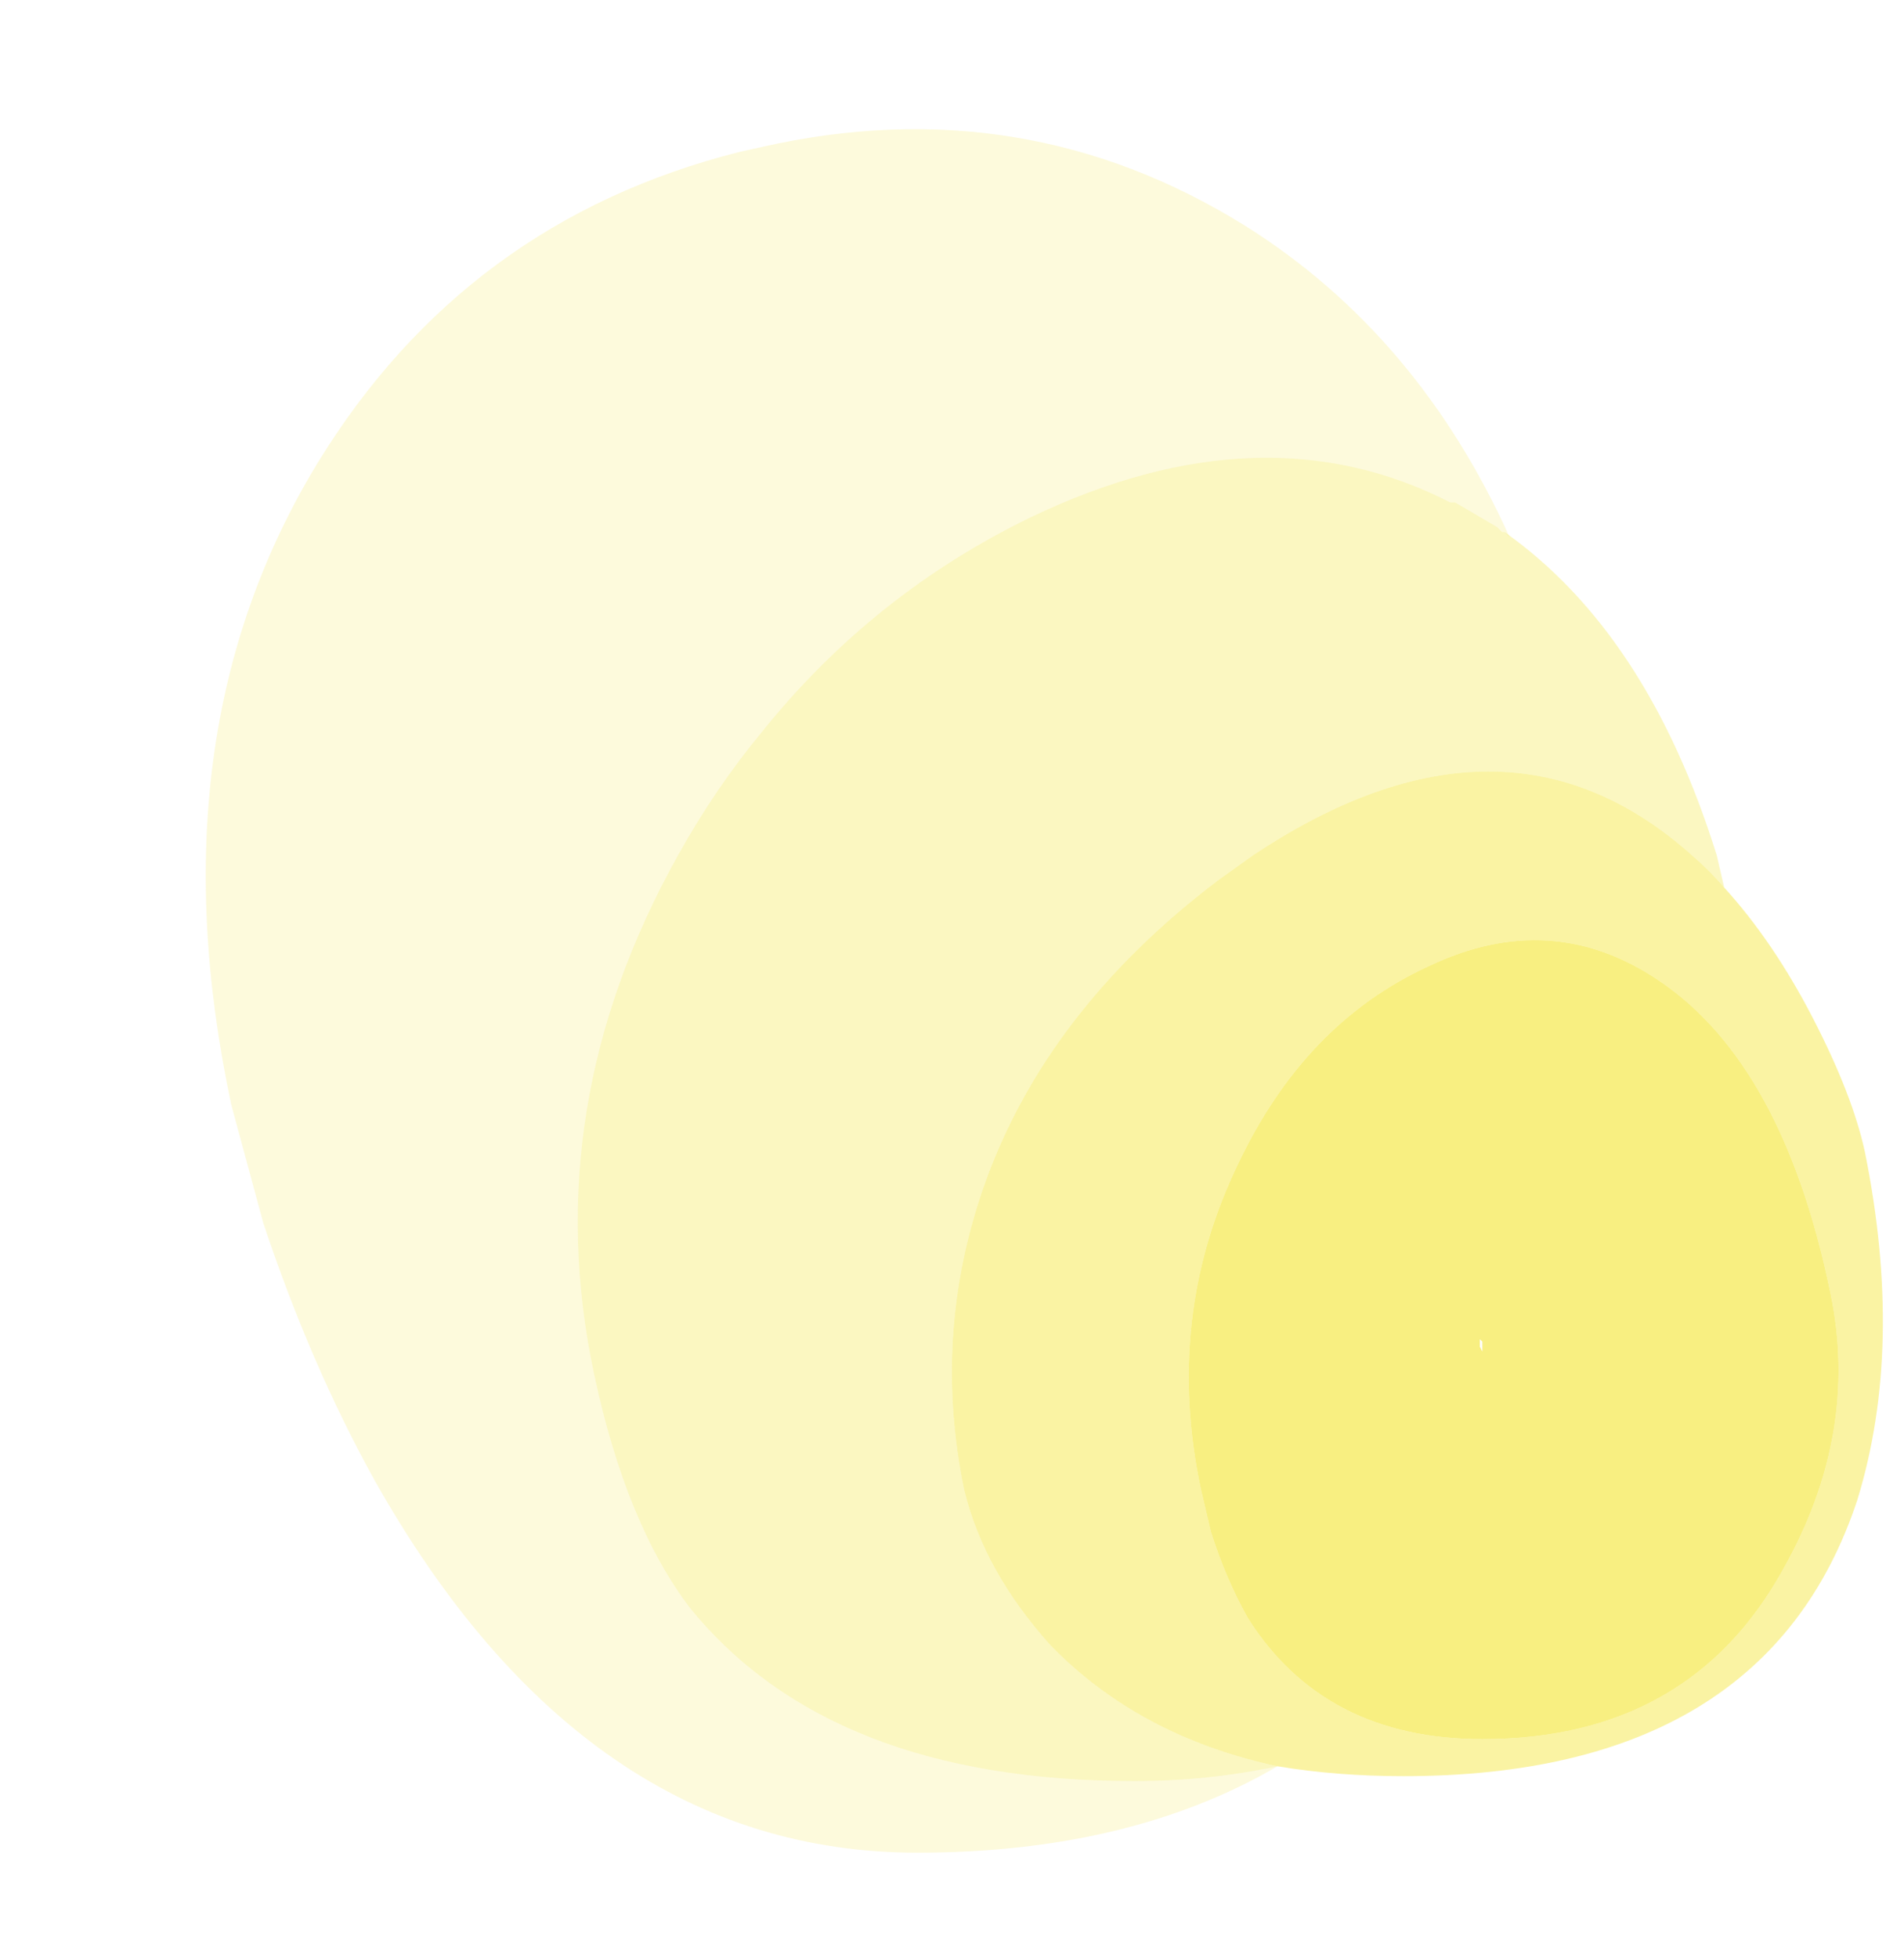 <?xml version="1.0" encoding="UTF-8" standalone="no"?>
<svg xmlns:ffdec="https://www.free-decompiler.com/flash" xmlns:xlink="http://www.w3.org/1999/xlink" ffdec:objectType="frame" height="282.35px" width="274.65px" xmlns="http://www.w3.org/2000/svg">
  <g transform="matrix(1.0, 0.0, 0.0, 1.0, 33.5, 21.0)">
    <use ffdec:characterId="796" ffdec:characterName="a_EB_CaveGlow" height="244.3" transform="matrix(1.017, 0.0, 0.0, 1.017, -3.7, -2.3)" width="237.65" xlink:href="#sprite0"/>
  </g>
  <defs>
    <g id="sprite0" transform="matrix(1.0, 0.0, 0.0, 1.0, 0.0, 0.0)">
      <use ffdec:characterId="795" height="34.9" transform="matrix(7.0, 0.0, 0.0, 7.0, 0.0, 0.0)" width="33.95" xlink:href="#shape0"/>
    </g>
    <g id="shape0" transform="matrix(1.0, 0.0, 0.0, 1.0, 0.0, 0.0)">
      <path d="M26.3 8.15 L26.25 8.15 26.15 8.05 25.3 7.55 25.2 7.55 Q21.4 5.6 16.7 7.85 13.5 9.4 11.25 12.2 10.3 13.35 9.55 14.7 6.7 19.8 7.85 25.2 8.5 28.25 9.8 29.95 12.65 33.45 18.8 33.45 20.3 33.45 21.7 33.15 18.7 34.9 14.4 34.9 7.65 34.9 3.4 27.35 2.1 25.0 1.15 22.15 L0.5 19.75 Q-1.1 12.25 2.25 6.75 5.25 1.85 10.8 0.45 L11.25 0.35 Q16.55 -0.85 21.05 1.95 24.55 4.15 26.4 8.25 26.35 8.2 26.3 8.15" fill="#f3e326" fill-opacity="0.161" fill-rule="evenodd" stroke="none"/>
      <path d="M21.7 33.15 Q20.3 33.45 18.8 33.45 12.65 33.45 9.8 29.95 8.5 28.25 7.85 25.2 6.7 19.8 9.55 14.7 10.3 13.35 11.25 12.2 13.5 9.4 16.7 7.85 21.4 5.6 25.2 7.55 L25.3 7.55 26.15 8.05 26.25 8.15 26.3 8.15 Q29.2 10.2 30.6 14.7 L30.75 15.35 Q30.45 15.0 30.1 14.7 26.3 11.3 21.2 14.7 L20.5 15.2 Q17.0 17.85 15.75 21.4 14.7 24.4 15.35 27.55 15.75 29.2 17.1 30.7 18.9 32.55 21.7 33.15" fill="#f3e326" fill-opacity="0.282" fill-rule="evenodd" stroke="none"/>
      <path d="M21.7 33.15 Q18.9 32.55 17.1 30.7 15.75 29.2 15.35 27.55 14.7 24.4 15.75 21.4 17.0 17.85 20.5 15.2 L21.2 14.7 Q26.3 11.3 30.1 14.7 30.45 15.0 30.75 15.35 31.75 16.45 32.55 18.0 33.35 19.55 33.6 20.7 34.4 24.65 33.45 27.75 31.6 33.35 24.25 33.35 22.9 33.35 21.7 33.15 M29.45 17.25 Q27.25 15.75 24.75 16.95 22.25 18.1 20.9 20.95 19.4 24.05 20.15 27.55 L20.35 28.4 Q20.65 29.35 21.1 30.15 22.65 32.6 25.85 32.6 30.05 32.6 31.95 29.15 33.5 26.4 32.9 23.55 31.95 18.95 29.45 17.25" fill="#f3e326" fill-opacity="0.424" fill-rule="evenodd" stroke="none"/>
      <path d="M25.8 24.65 L25.85 24.75 25.85 24.55 25.8 24.5 25.8 24.65 M29.45 17.25 Q31.95 18.95 32.9 23.55 33.5 26.4 31.95 29.15 30.05 32.6 25.85 32.6 22.65 32.6 21.1 30.15 20.65 29.35 20.35 28.4 L20.15 27.55 Q19.4 24.05 20.9 20.95 22.25 18.1 24.75 16.95 27.25 15.75 29.45 17.25" fill="#f3e326" fill-opacity="0.58" fill-rule="evenodd" stroke="none"/>
    </g>
  </defs>
</svg>
